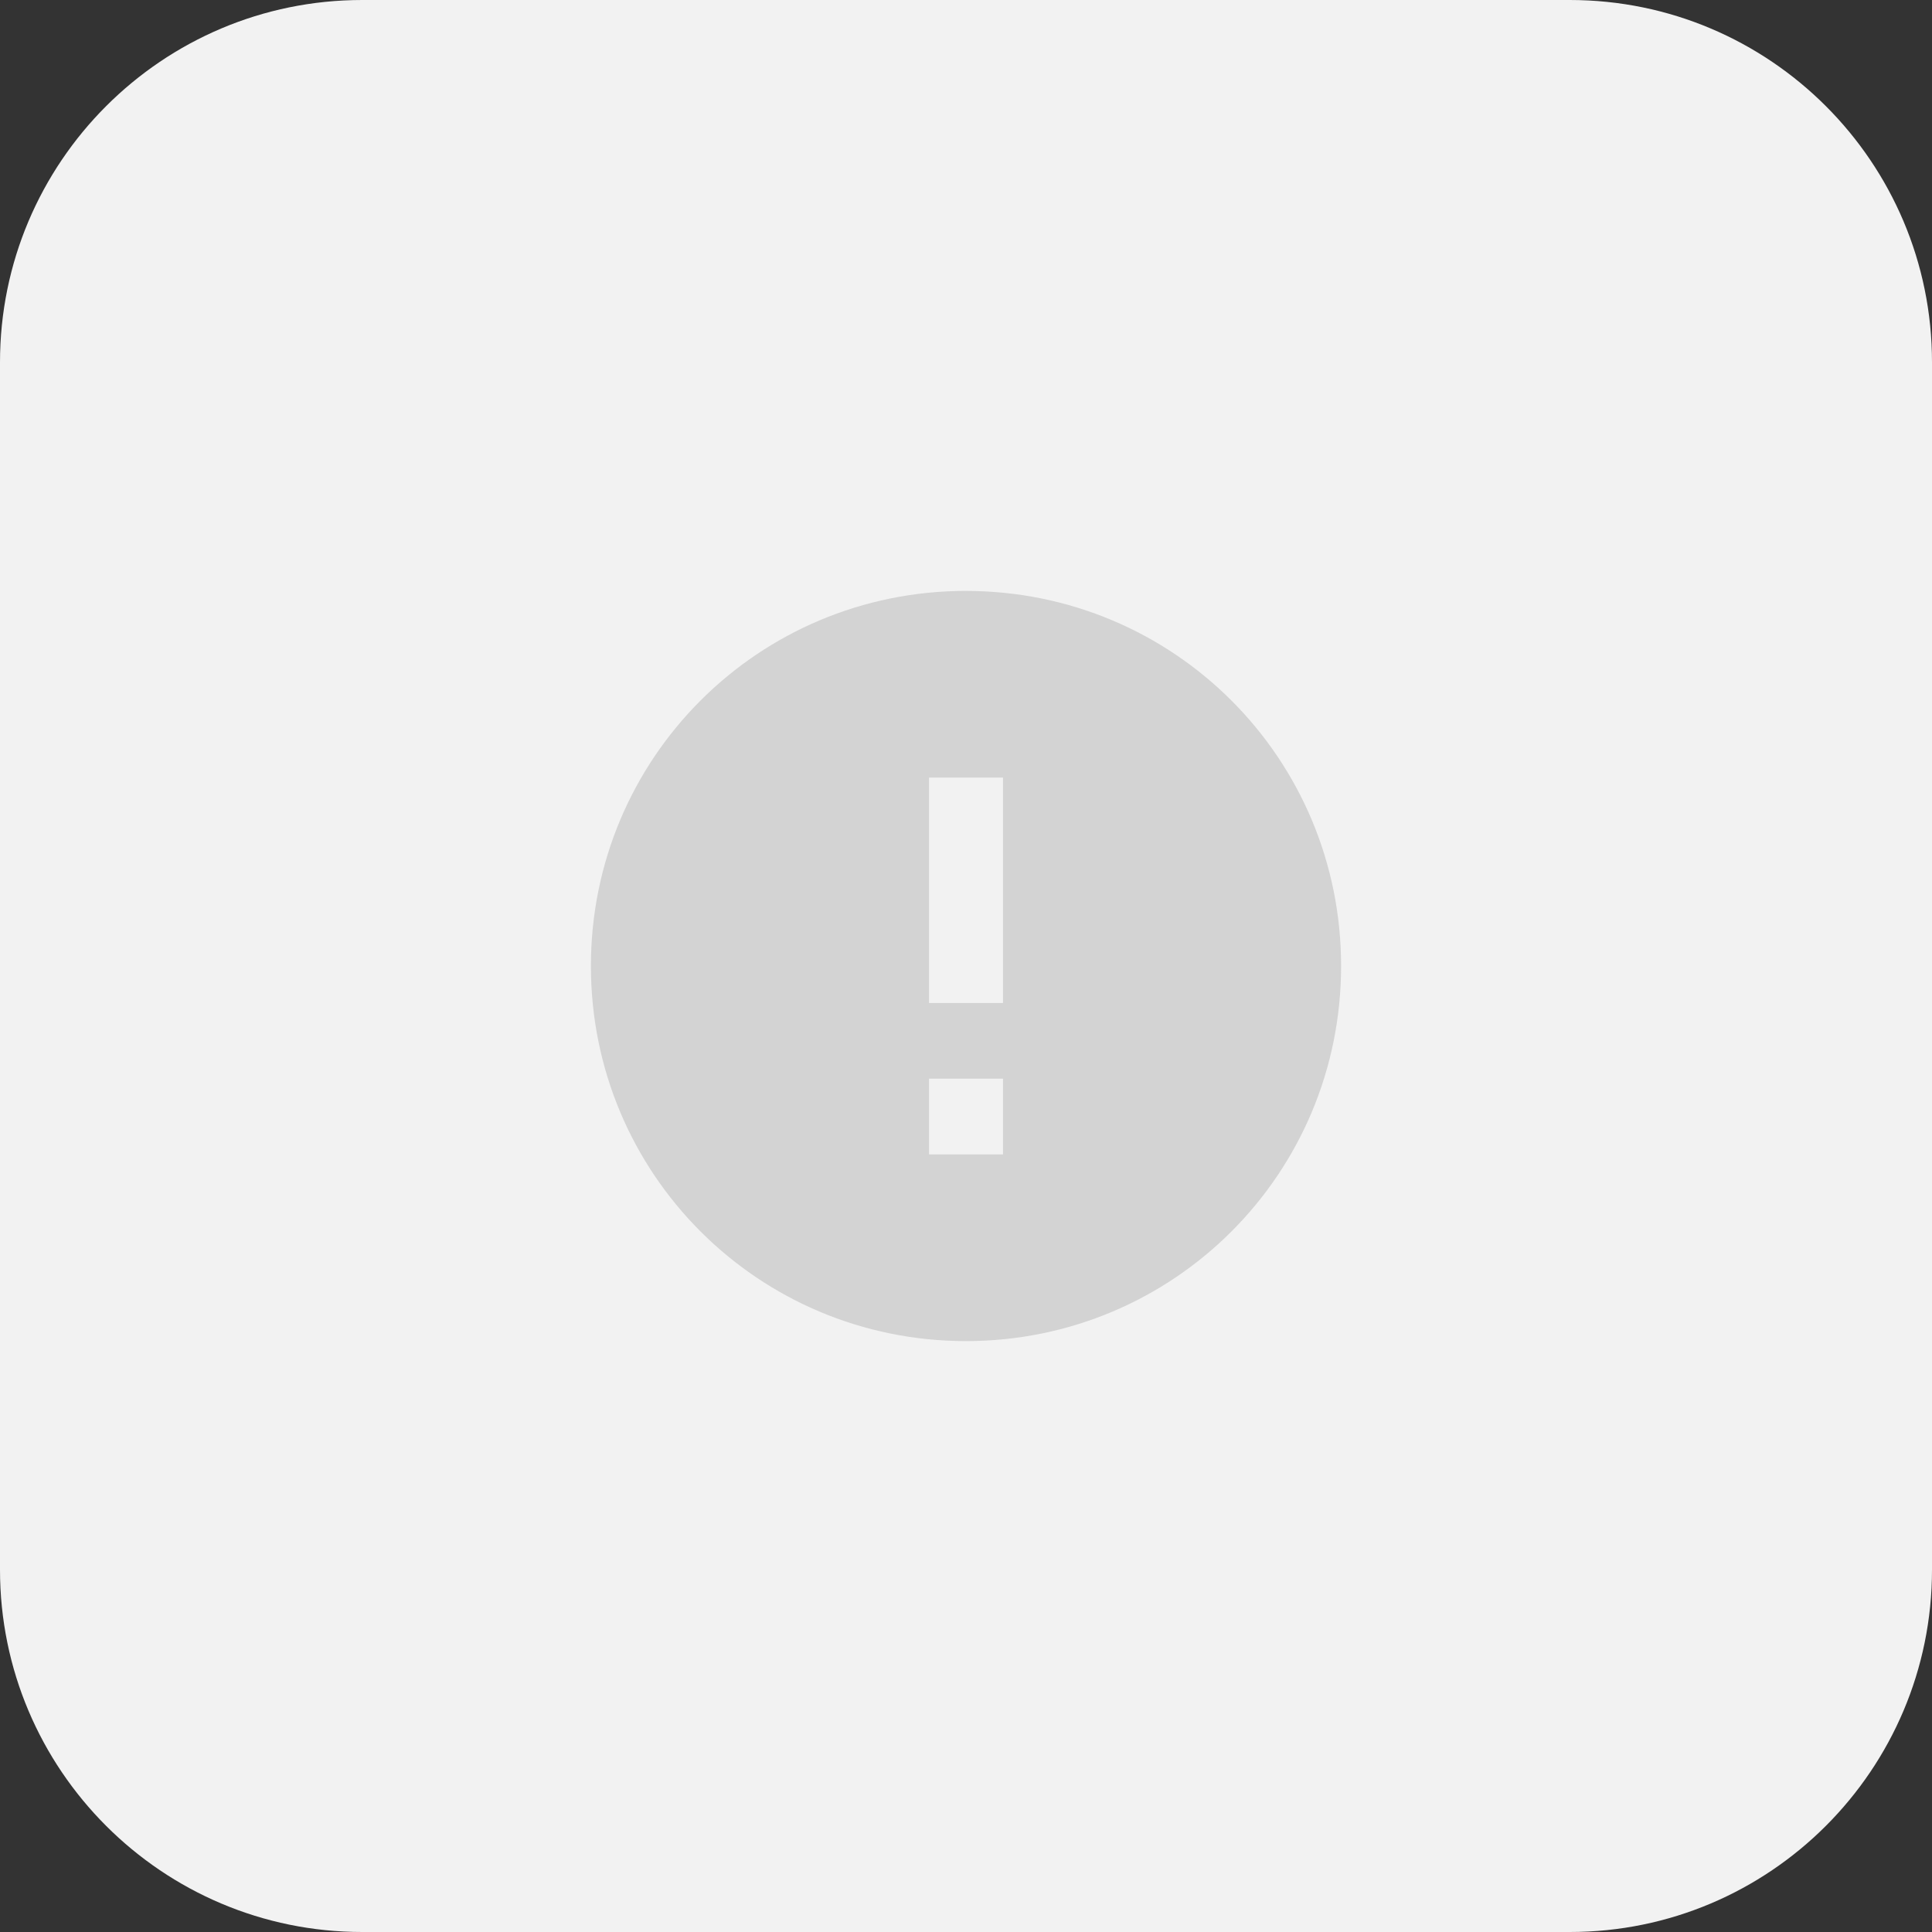 <!-- LinShare is an open source filesharing software, part of the LinPKI software
suite, developed by Linagora.

Copyright (C) 2020 LINAGORA

This program is free software: you can redistribute it and/or modify it under the
terms of the GNU Affero General Public License as published by the Free Software
Foundation, either version 3 of the License, or (at your option) any later version,
provided you comply with the Additional Terms applicable for LinShare software by
Linagora pursuant to Section 7 of the GNU Affero General Public License,
subsections (b), (c), and (e), pursuant to which you must notably (i) retain the
display in the interface of the “LinShare™” trademark/logo, the "Libre & Free" mention,
the words “You are using the Free and Open Source version of LinShare™, powered by
Linagora © 2009–2020. Contribute to Linshare R&D by subscribing to an Enterprise
offer!”. You must also retain the latter notice in all asynchronous messages such as
e-mails sent with the Program, (ii) retain all hypertext links between LinShare and
http://www.linshare.org, between linagora.com and Linagora, and (iii) refrain from
infringing Linagora intellectual property rights over its trademarks and commercial
brands. Other Additional Terms apply, see
<http://www.linshare.org/licenses/LinShare-License_AfferoGPL-v3.pdf>
for more details.
This program is distributed in the hope that it will be useful, but WITHOUT ANY
WARRANTY; without even the implied warranty of MERCHANTABILITY or FITNESS
FOR A PARTICULAR PURPOSE. See the GNU Affero General Public License for
more details.
You should have received a copy of the GNU Affero General Public License and its
applicable Additional Terms for LinShare along with this program. If not, see
<http://www.gnu.org/licenses/> for the GNU Affero General Public License version
3 and <http://www.linshare.org/licenses/LinShare-License_AfferoGPL-v3.pdf> for
the Additional Terms applicable to LinShare software. -->

<svg width="120" height="120" viewBox="0 0 120 120" fill="none" xmlns="http://www.w3.org/2000/svg">
<rect x="0" y="0" width="120" height="120" fill="#333333" stroke="none"/>
<path d="M97.5 120H22.5C10.078 120 0 109.922 0 97.5V22.5C0 10.078 10.078 0 22.5 0H97.5C109.922 0 120 10.078 120 22.5V97.5C120 109.922 109.922 120 97.5 120Z" fill="#F2F2F2"/>
<path d="M62.298 62.298V48.298H57.704V62.298H62.296H62.298ZM62.298 71.704V67H57.704V71.704H62.296H62.298ZM60 36.704C72.906 36.704 83.298 47.094 83.298 60C83.298 72.906 72.906 83.298 60 83.298C47.094 83.298 36.702 72.906 36.702 60C36.702 47.094 47.094 36.702 60 36.702V36.704Z" fill="#D3D3D3"/>
</svg>
